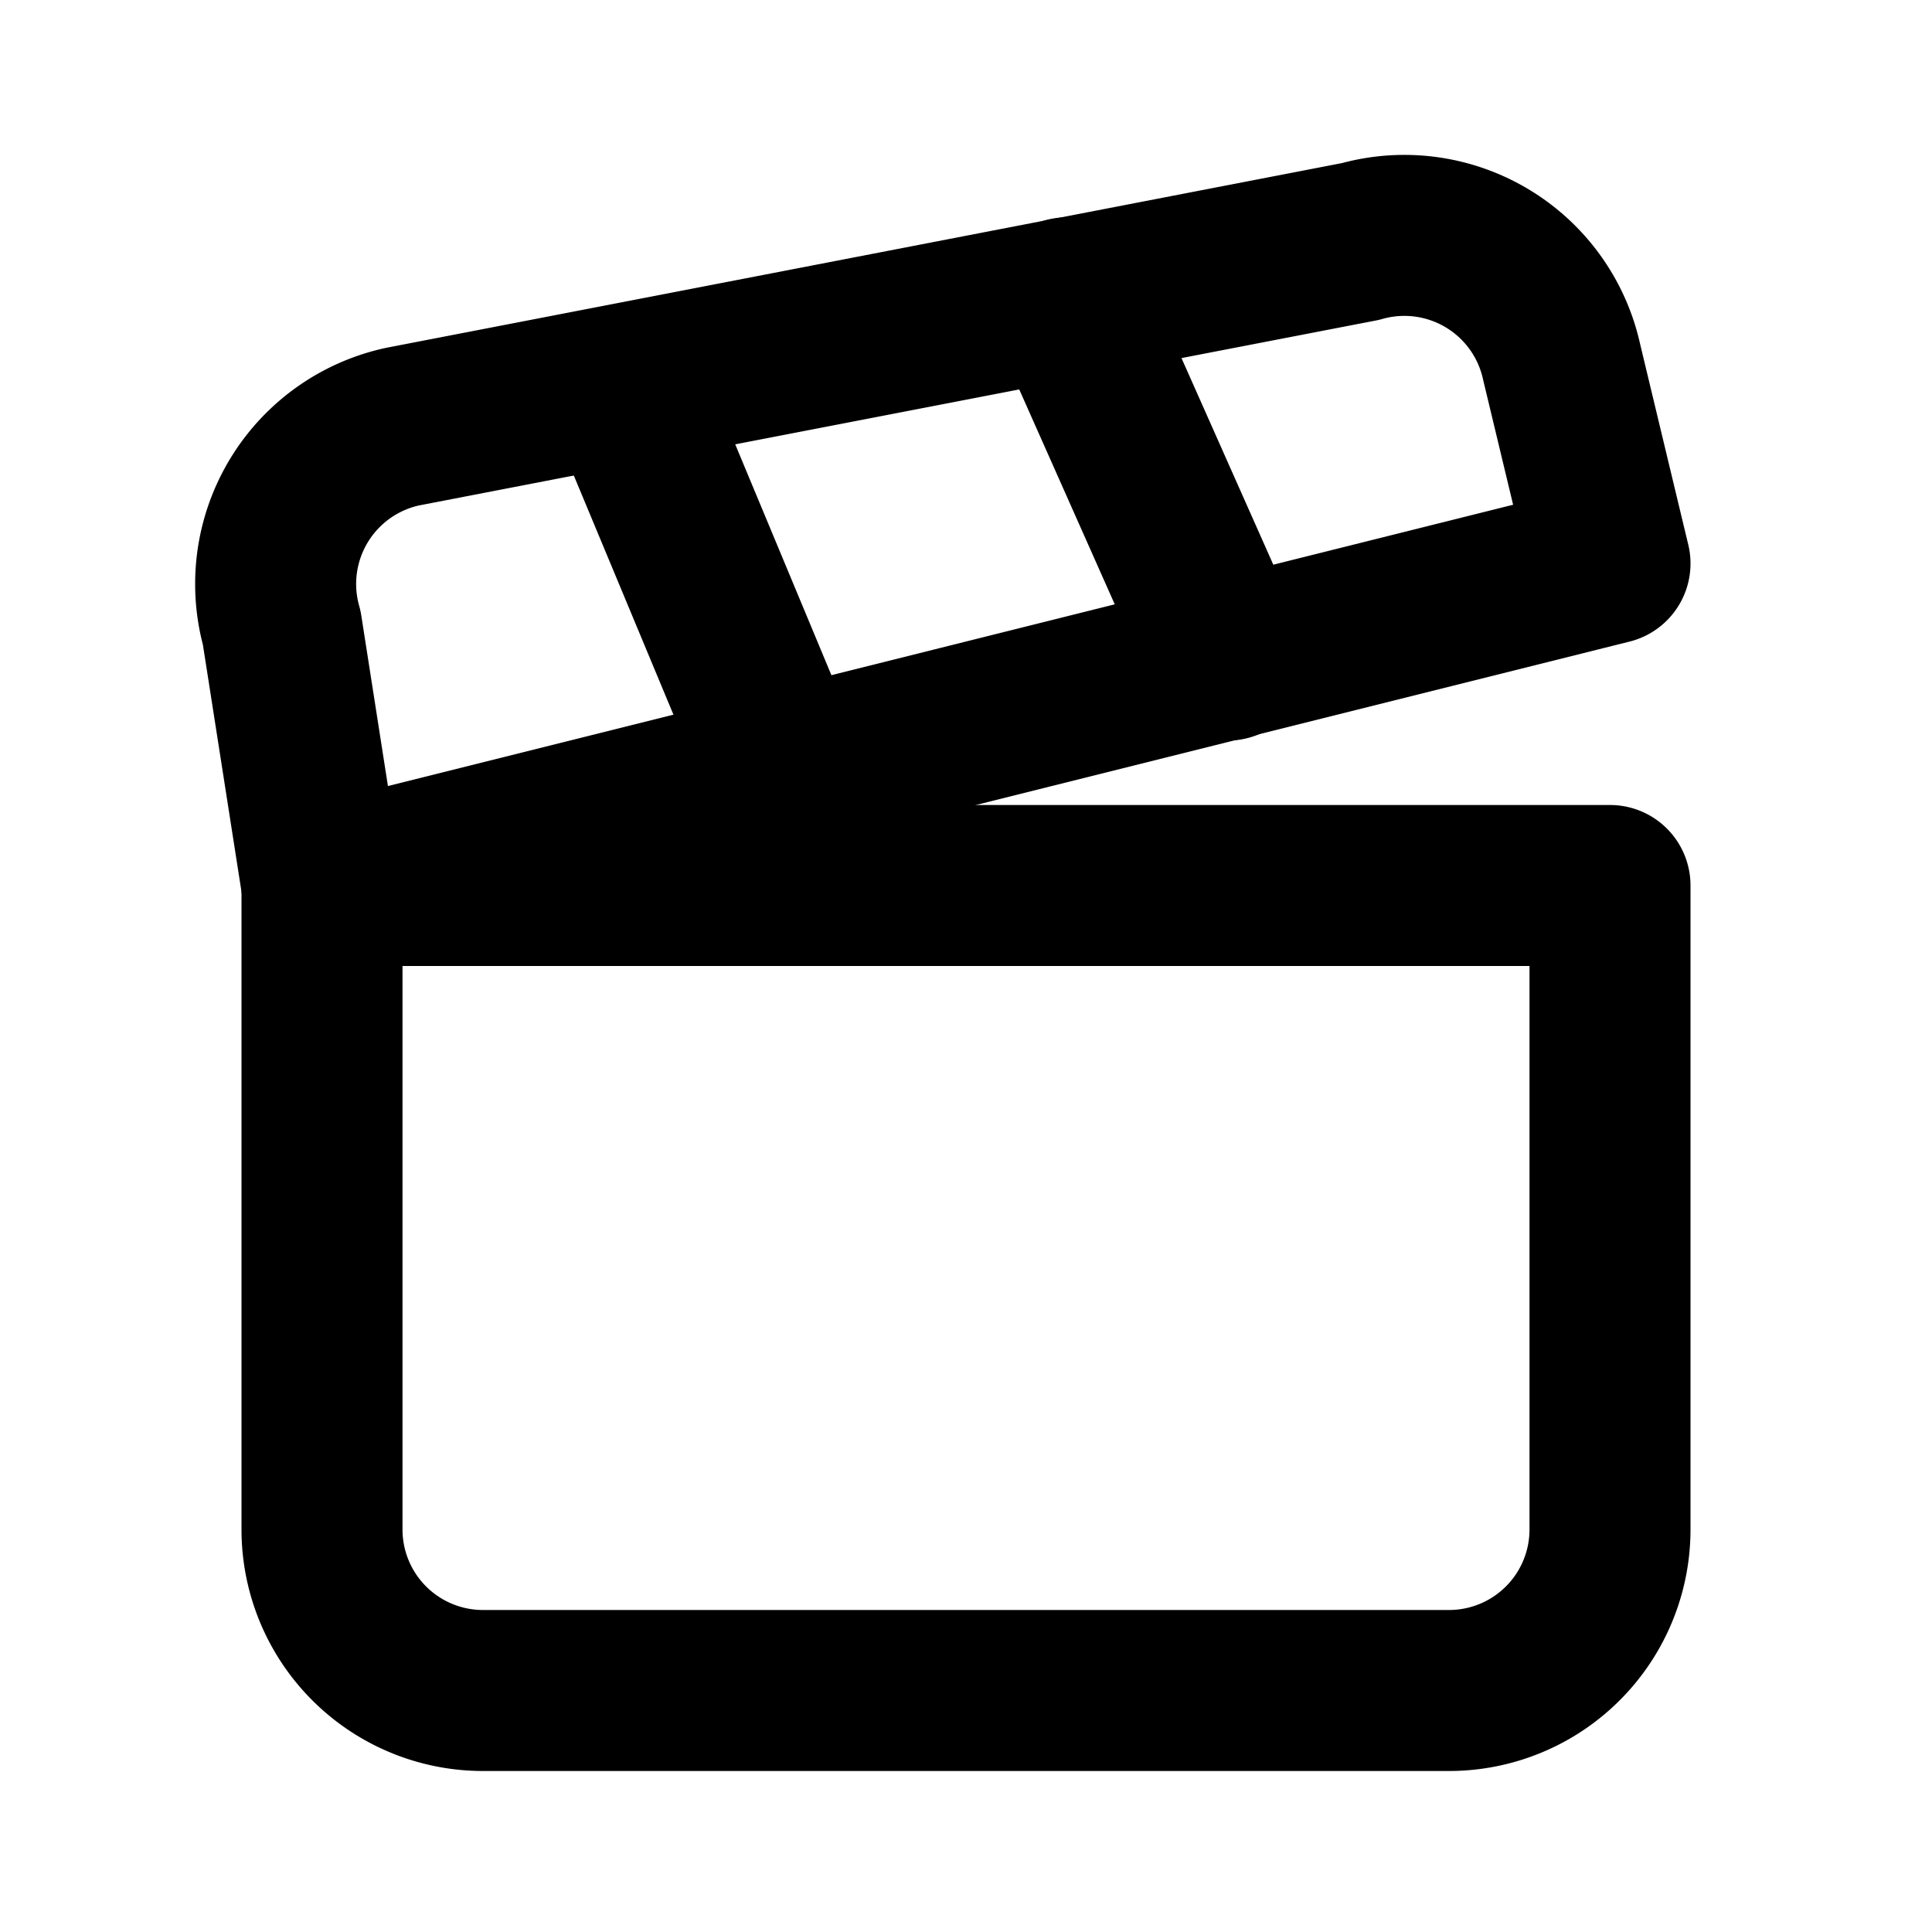 <svg
  xmlns="http://www.w3.org/2000/svg"
  width="24"
  height="24"
  viewBox="0 0 24 24"
  fill="none"
  stroke="currentColor"
  stroke-width="2"
  stroke-linecap="round"
  stroke-linejoin="round"
>
  <path d="M4 11v8a2 2 0 0 0 2 2h12a2 2 0 0 0 2-2v-8z" />
  <path d="m4 11 16-4-.6-2.5A2 2 0 0 0 16.9 3L5 5.3a2 2 0 0 0-1.5 2.5z" />
  <path d="m7.75 4.8 2 4.8" />
  <path d="m13.25 3.7 2 4.5" />
</svg>
